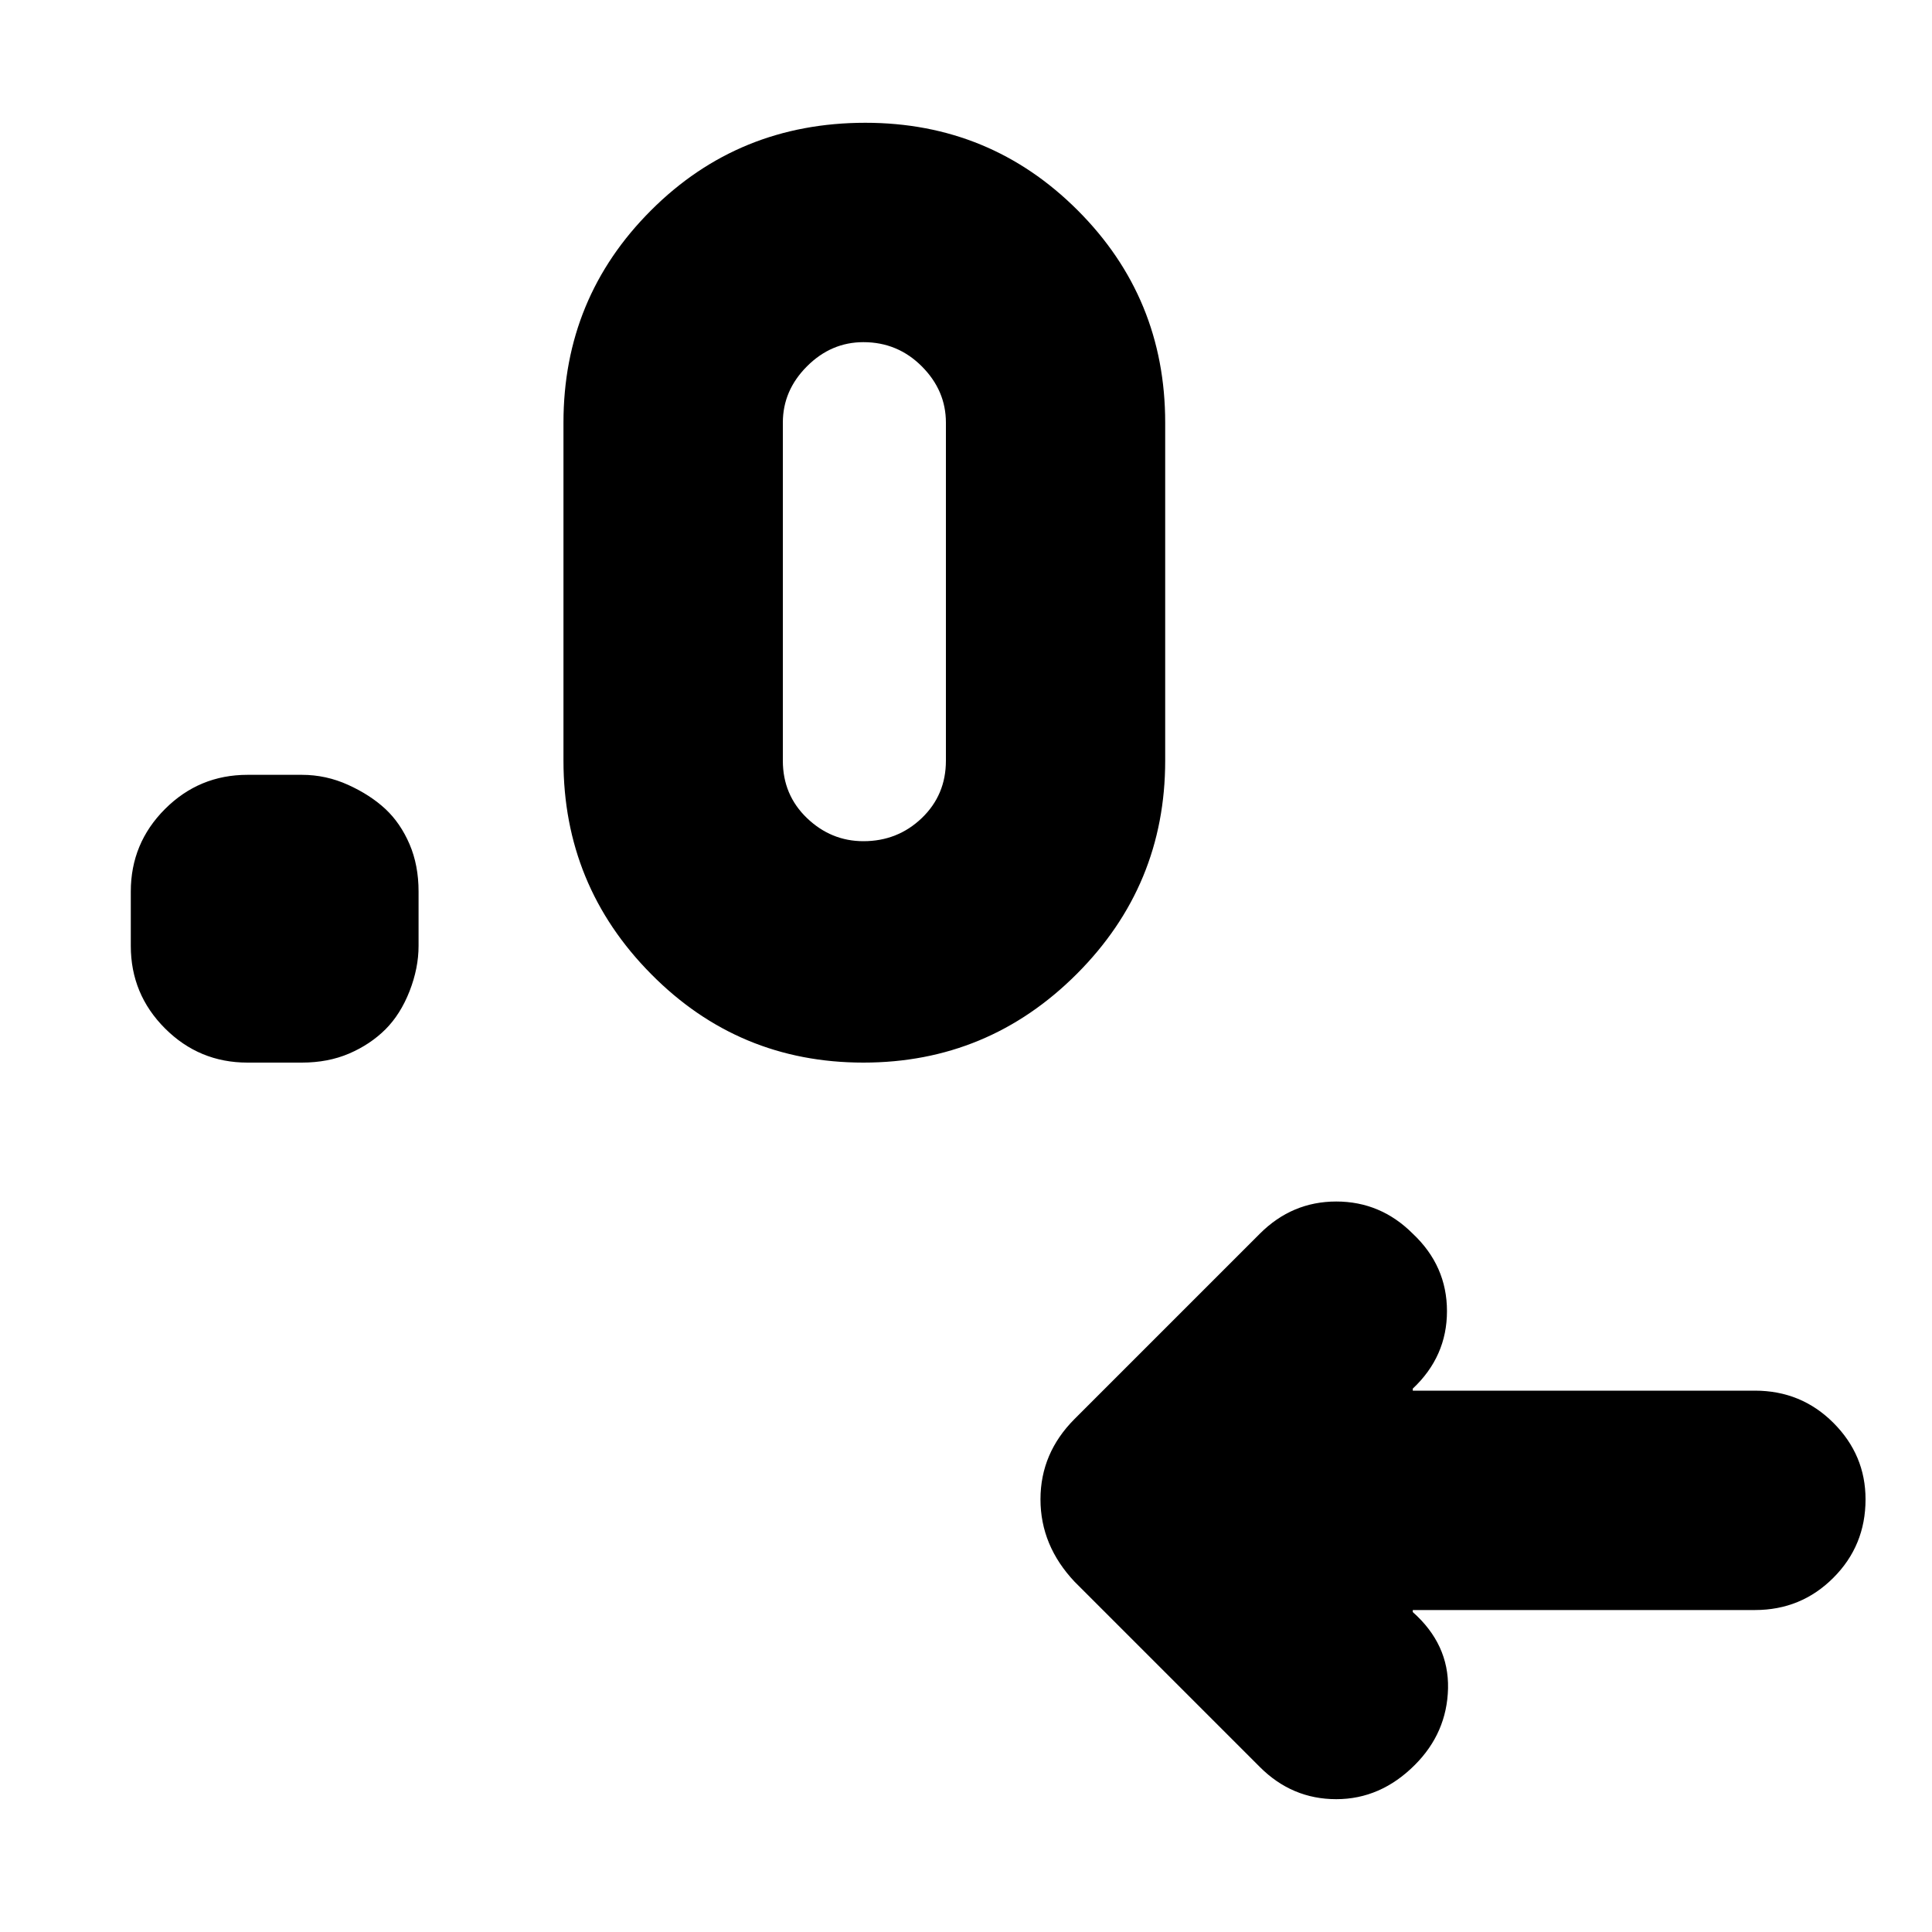 <svg xmlns="http://www.w3.org/2000/svg" height="20" width="20"><path d="M14.625 16.667v.021q.375.333.365.791-.011.459-.344.792-.354.354-.813.354-.458 0-.791-.333l-1.917-1.917q-.354-.375-.354-.854t.354-.833l1.917-1.917q.333-.333.791-.333.459 0 .792.333.354.333.354.802 0 .469-.354.802v.021h3.542q.479 0 .812.333.333.333.333.792 0 .479-.333.812-.333.334-.812.334ZM3.125 11h-.563q-.5 0-.854-.354t-.354-.854v-.563q0-.5.354-.854t.854-.354h.563q.25 0 .479.104.229.104.386.25.156.146.25.365.093.218.093.489v.563q0 .229-.093.468-.094.24-.25.396-.157.156-.375.25-.219.094-.49.094Zm5.813 0q-1.292 0-2.198-.917-.907-.916-.907-2.208v-3.5q0-1.292.907-2.198.906-.906 2.218-.906 1.292 0 2.198.906.906.906.906 2.198v3.5q0 1.292-.916 2.208-.917.917-2.208.917Zm0-2.292q.354 0 .604-.239.25-.24.25-.594v-3.5q0-.333-.25-.583-.25-.25-.604-.25-.334 0-.584.25-.25.25-.25.583v3.5q0 .354.25.594.25.239.584.239Z"/></svg>